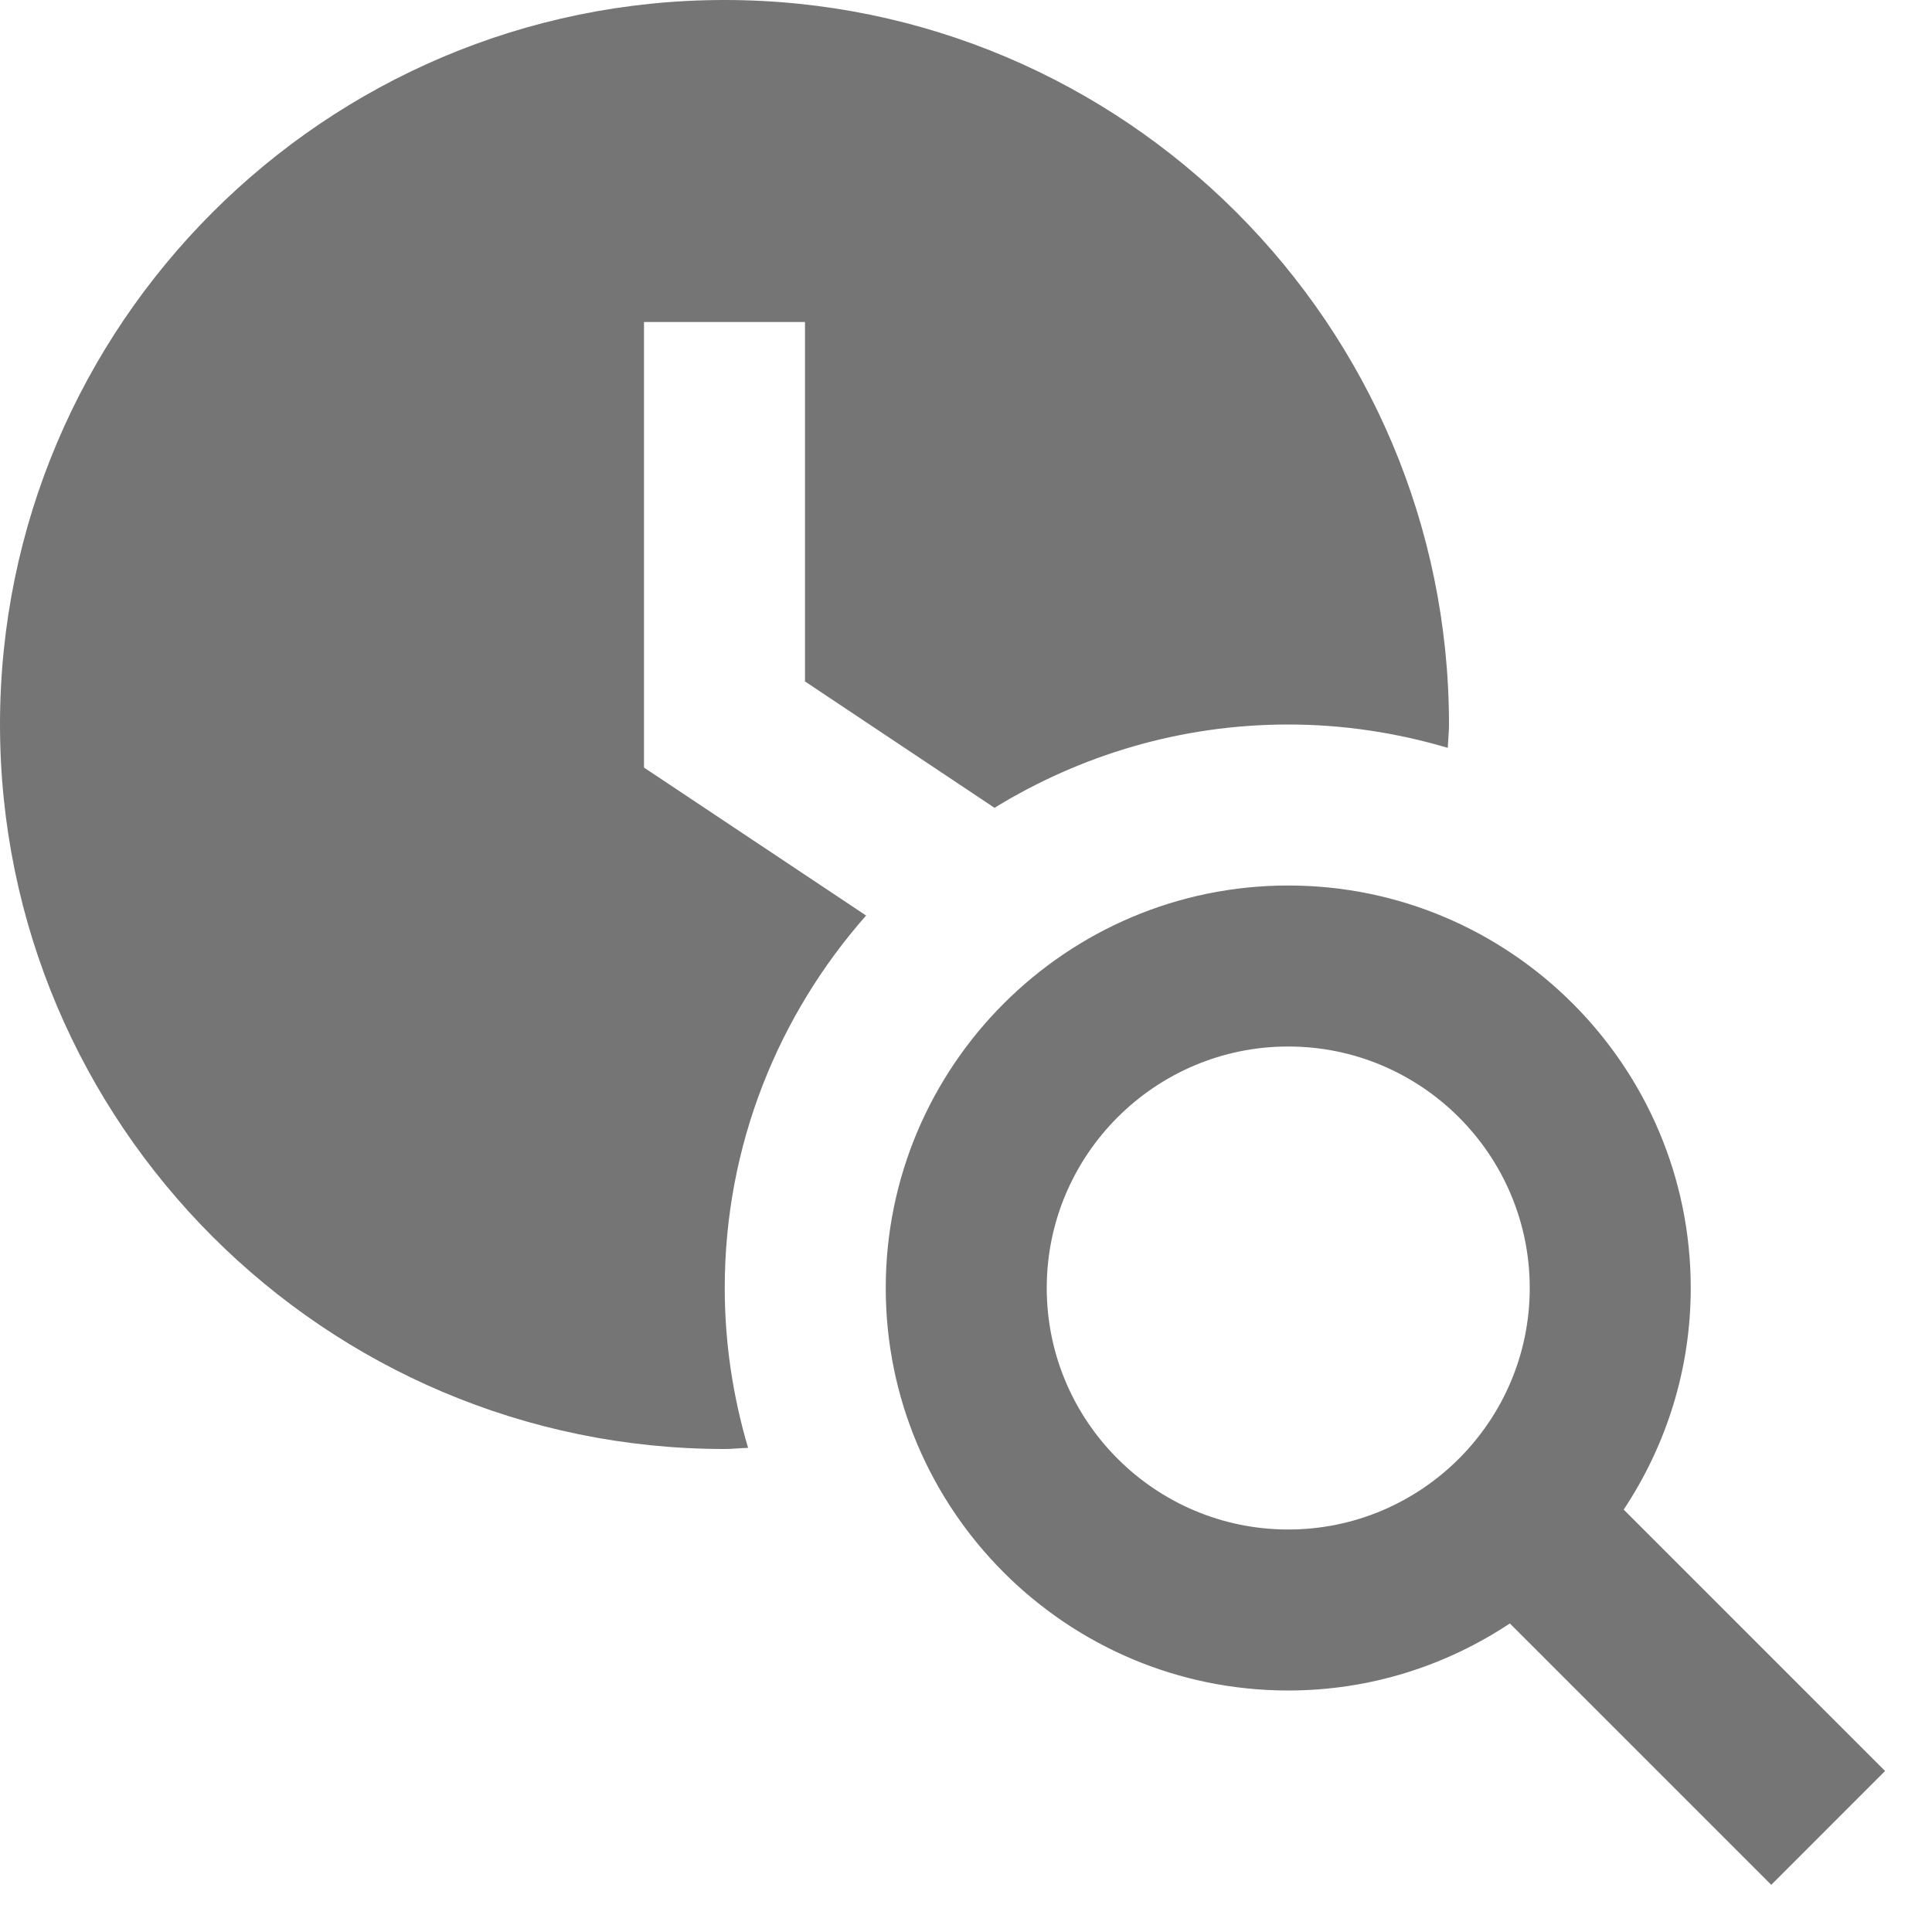 <?xml version="1.0" encoding="utf-8"?>
<!-- Generator: Adobe Illustrator 17.1.0, SVG Export Plug-In . SVG Version: 6.00 Build 0)  -->
<!DOCTYPE svg PUBLIC "-//W3C//DTD SVG 1.1//EN" "http://www.w3.org/Graphics/SVG/1.1/DTD/svg11.dtd">
<svg version="1.1" xmlns="http://www.w3.org/2000/svg" xmlns:xlink="http://www.w3.org/1999/xlink" x="0px" y="0px" width="24px"
	 height="24px" viewBox="0 0 24 24" enable-background="new 0 0 24 24" xml:space="preserve">
<g id="Frame_-_24px">
	<rect fill="none" width="24" height="24"/>
</g>
<g id="Filled_Icons">
	<g>
		<path fill="#757575" d="M8,9.535V4h2v4.465l2.354,1.57C13.417,9.383,14.664,9,16.003,9c0.689,0,1.353,0.104,1.982,0.29
			C17.988,9.192,18,9.098,18,9c0-4.962-4.037-9-9-9S0,4.038,0,9s4.038,9,9,9c0.099,0,0.195-0.012,0.293-0.014
			c-0.186-0.63-0.29-1.295-0.29-1.986c0-1.775,0.667-3.392,1.756-4.627L8,9.535z"/>
		<path fill="#757575" d="M20.17,18.753c0.524-0.79,0.833-1.735,0.833-2.753c0-2.757-2.243-5-5-5c-2.757,0-5,2.243-5,5s2.243,5,5,5
			c1.018,0,1.963-0.309,2.753-0.833l3.247,3.247L23.417,22L20.17,18.753z M16.003,19c-1.654,0-3-1.346-3-3s1.346-3,3-3
			c1.654,0,3,1.346,3,3S17.657,19,16.003,19z"/>
	</g>
</g>
</svg>
